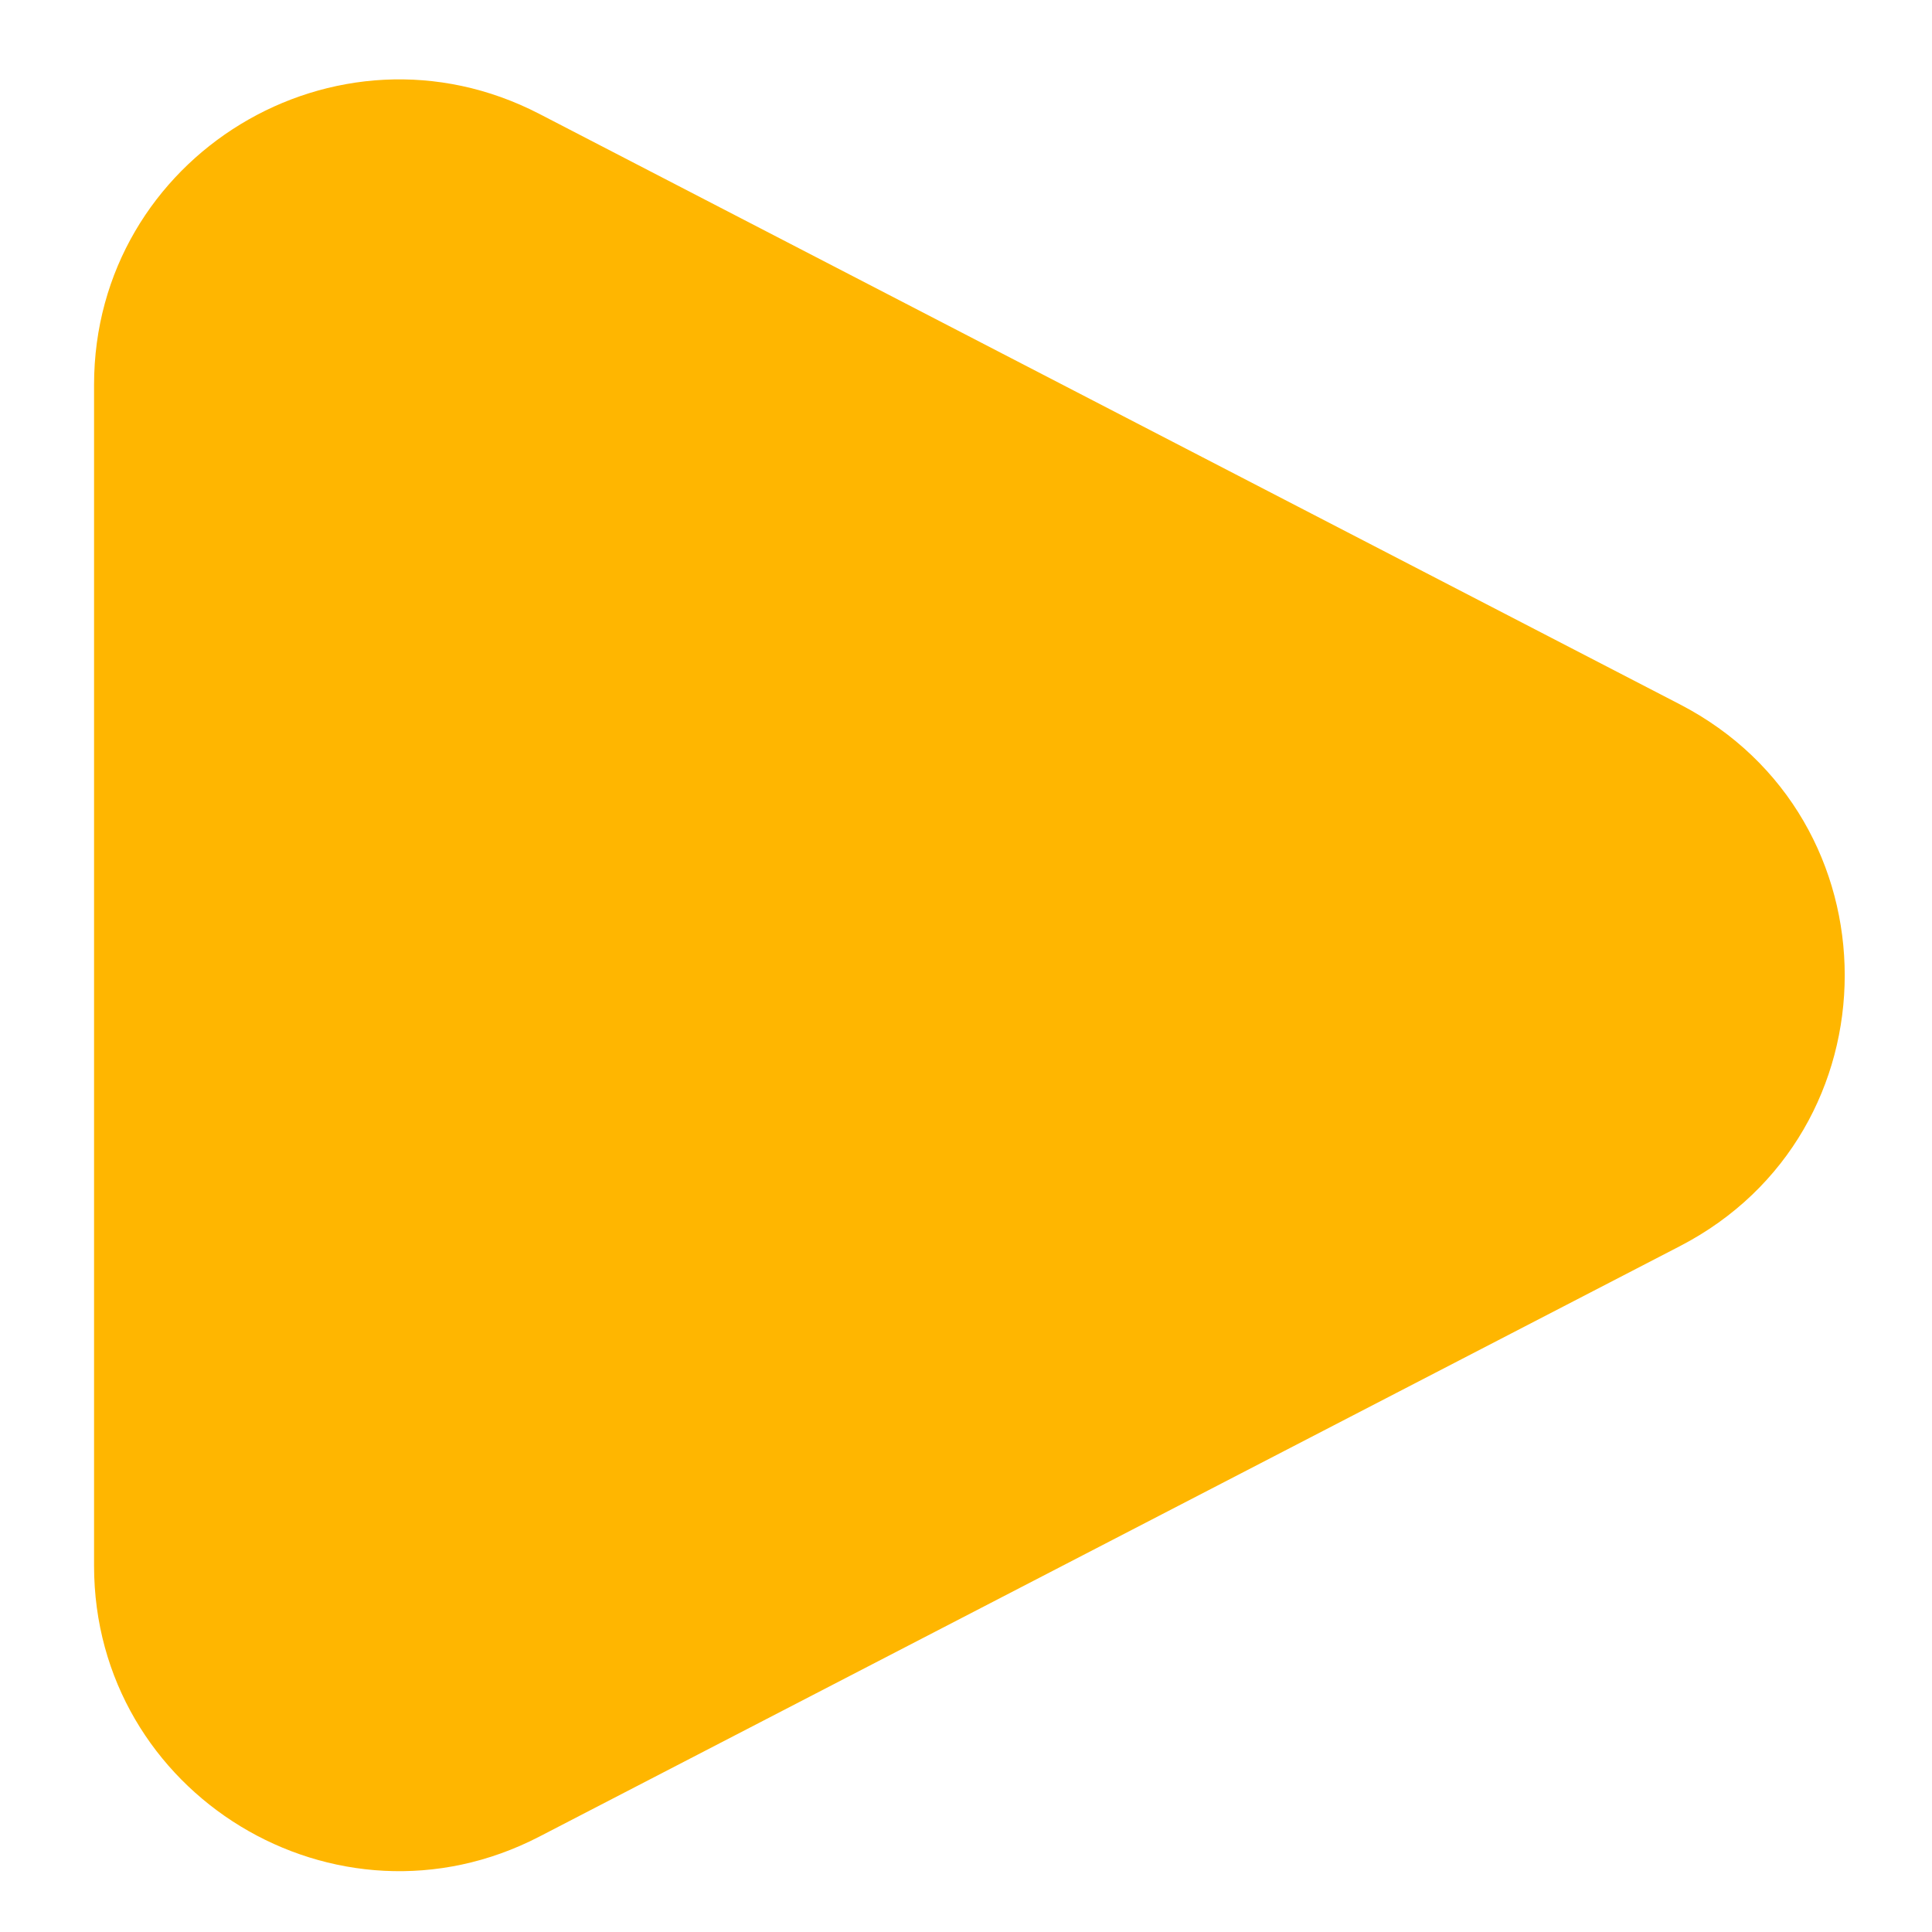 <svg width="19" height="19" viewBox="0 0 19 19" fill="none" xmlns="http://www.w3.org/2000/svg">
<path d="M16.521 6.927C18.682 8.046 18.682 11.137 16.521 12.255L5.304 18.062C3.307 19.096 0.925 17.646 0.925 15.398V3.785C0.925 1.536 3.307 0.087 5.304 1.12L16.521 6.927Z" fill="#FFB600"/>
</svg>
